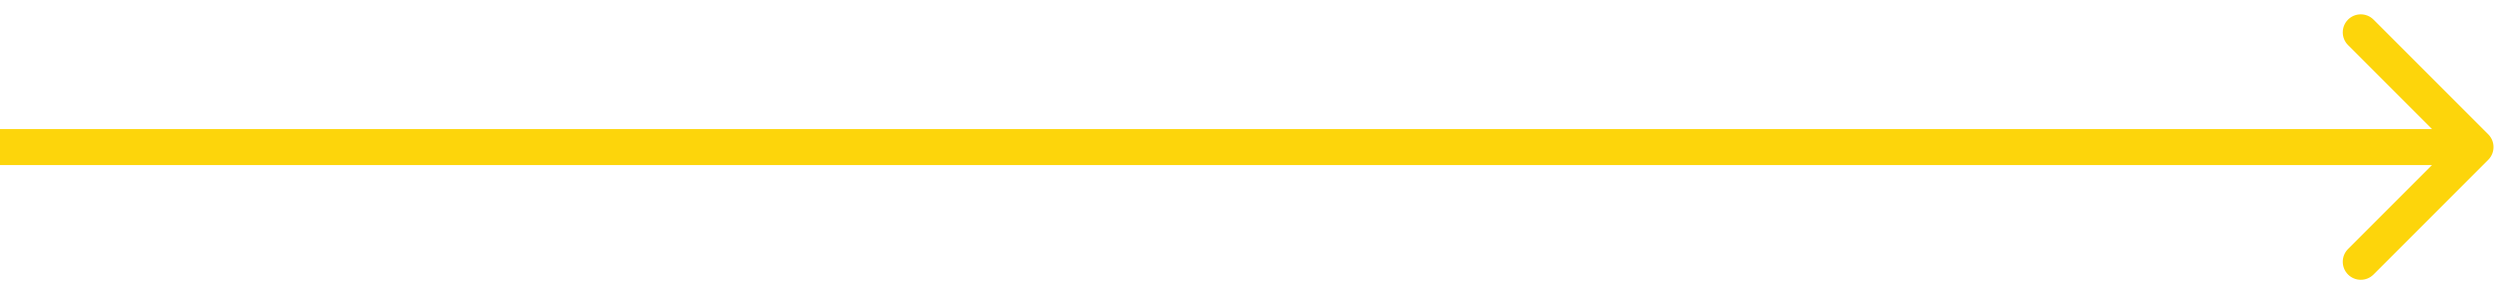 <svg width="102" height="12" viewBox="0 0 102 12" fill="none" xmlns="http://www.w3.org/2000/svg">
<path d="M101.52 6.52C101.807 6.233 101.807 5.767 101.52 5.48L96.84 0.8C96.553 0.513 96.087 0.513 95.8 0.8C95.513 1.087 95.513 1.553 95.8 1.84L99.96 6L95.8 10.16C95.513 10.447 95.513 10.913 95.8 11.2C96.087 11.487 96.553 11.487 96.84 11.2L101.52 6.52ZM6.42918e-08 6.735L101 6.735L101 5.265L-6.42918e-08 5.265L6.42918e-08 6.735Z" fill="#FDD50B"/>
</svg>
